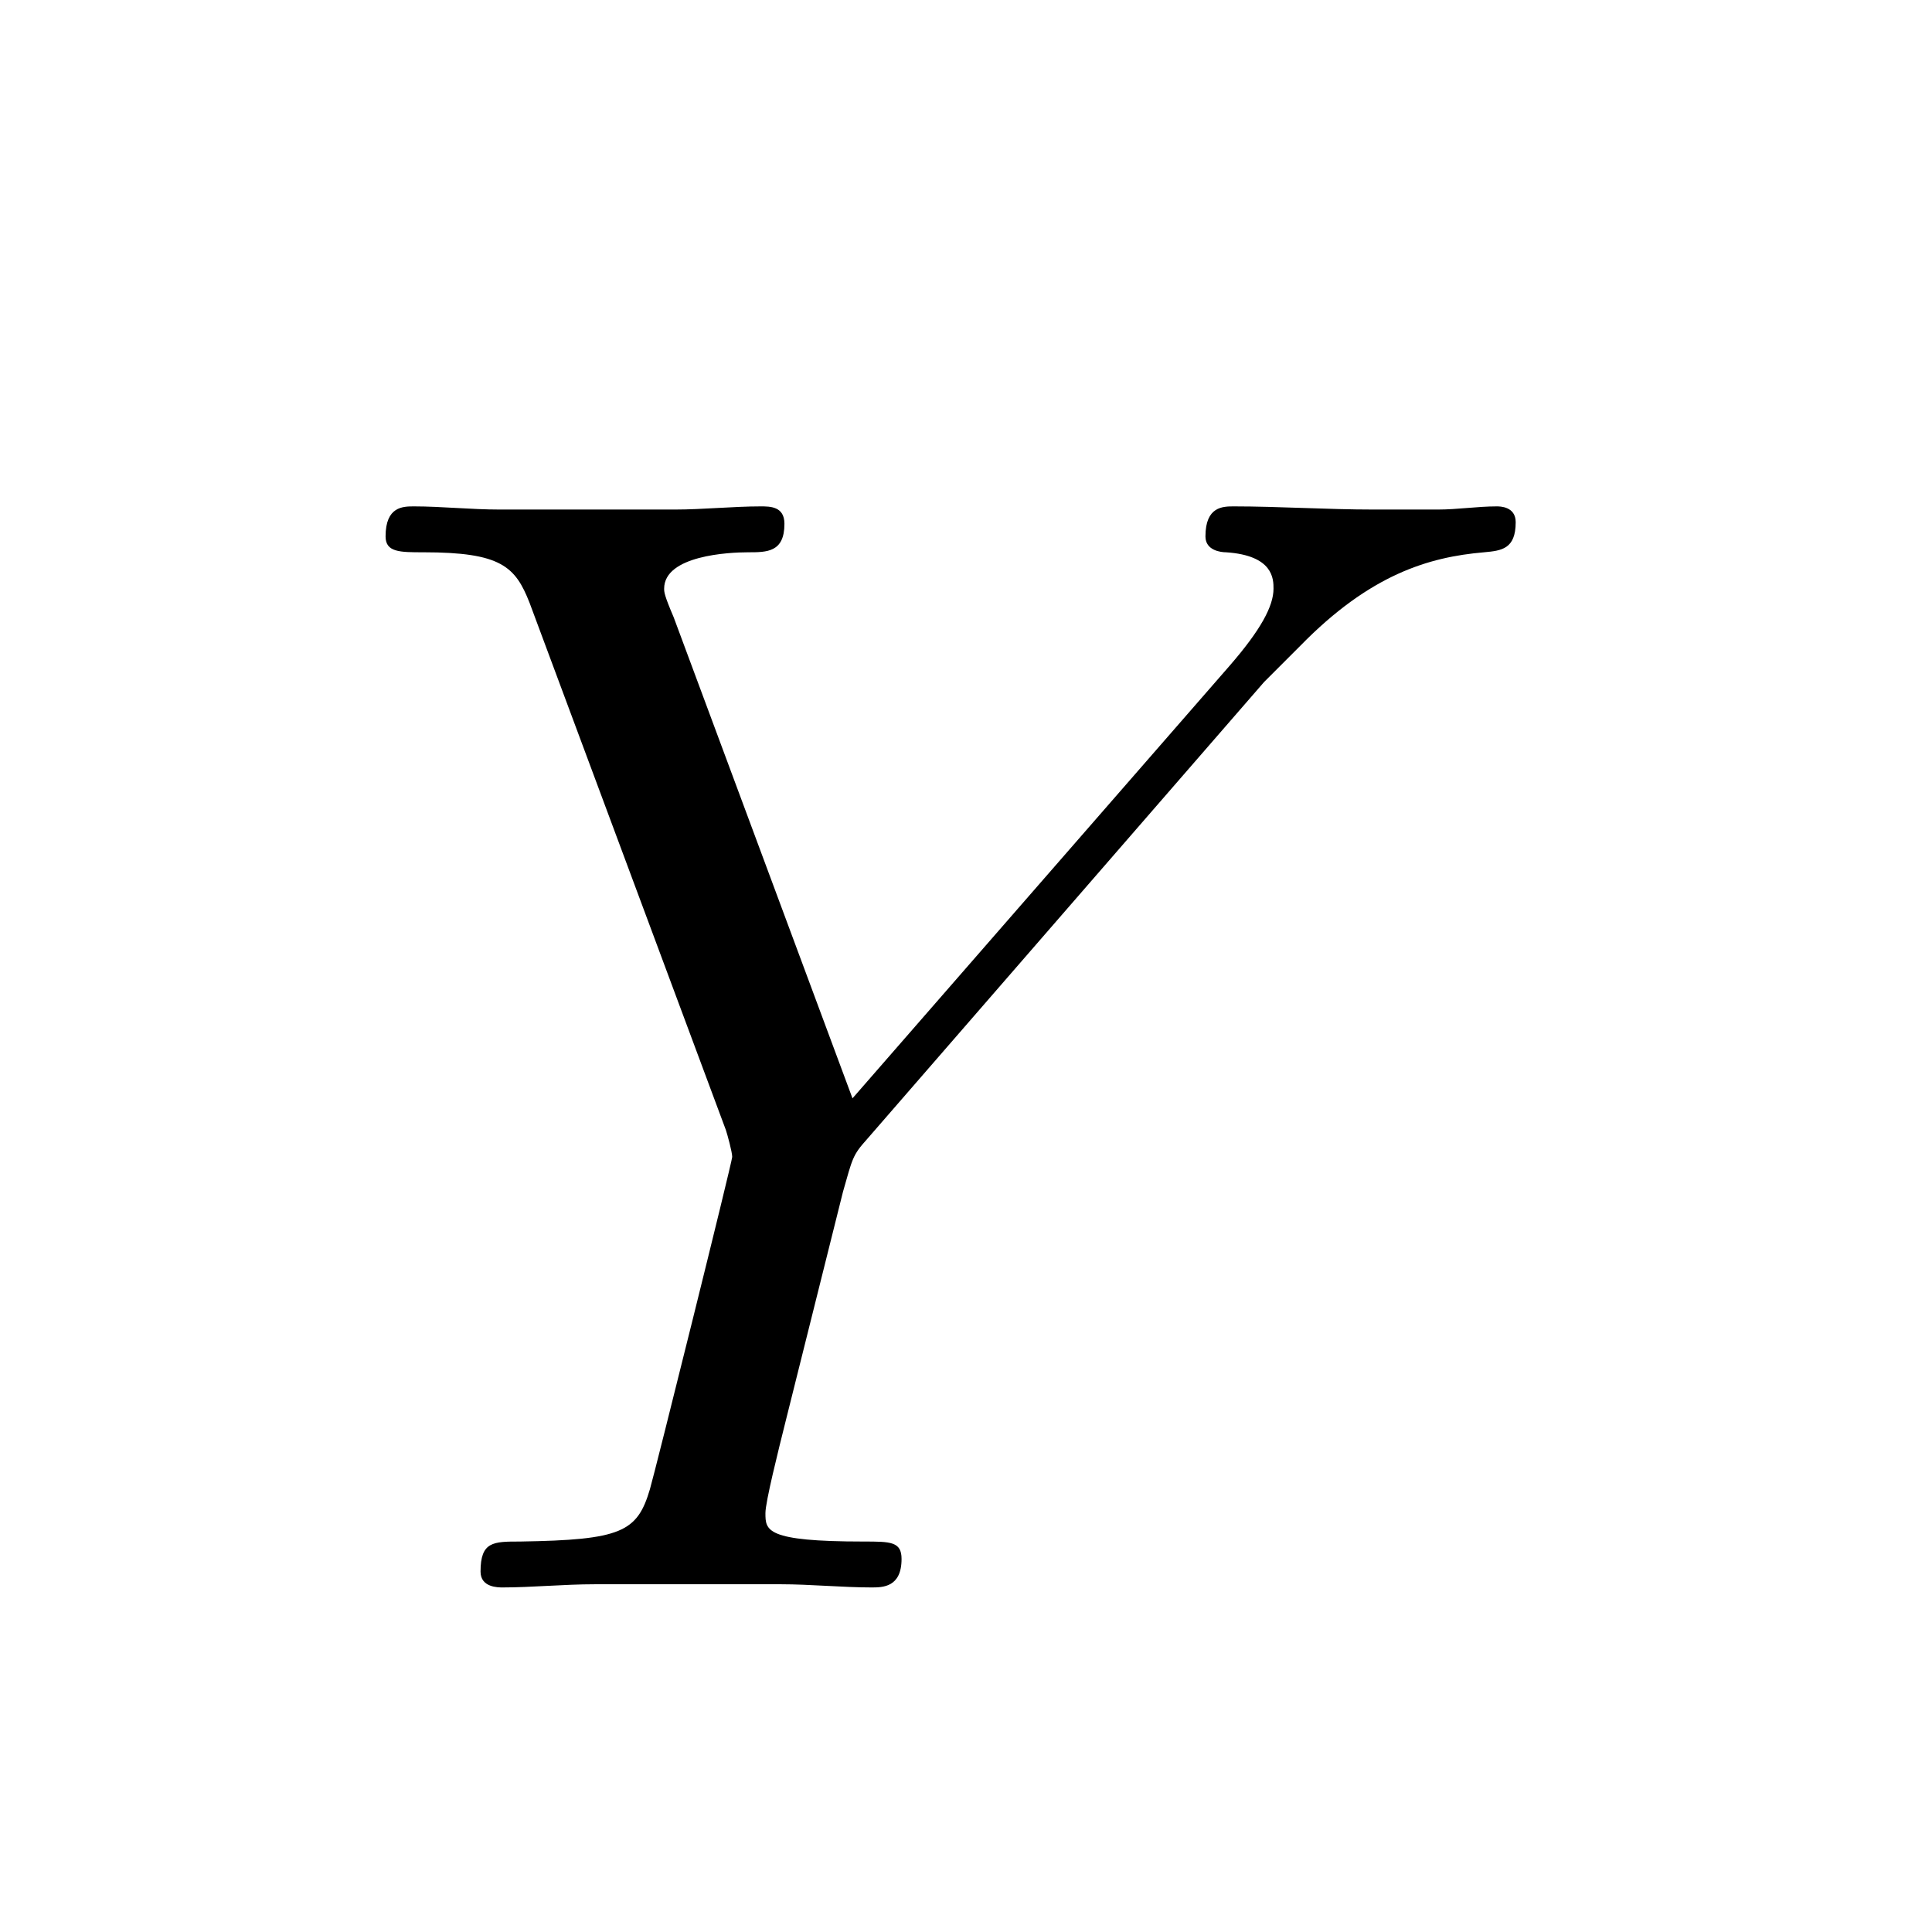 <?xml version="1.0" encoding="UTF-8"?>
<svg width="96px" height="96px" viewBox="0 0 96 96" version="1.1" xmlns="http://www.w3.org/2000/svg" xmlns:xlink="http://www.w3.org/1999/xlink">
    <!-- Generator: Sketch 48.1 (47250) - http://www.bohemiancoding.com/sketch -->
    <title>uy</title>
    <desc>Created with Sketch.</desc>
    <defs></defs>
    <g id="numbers,-letters,-operators" stroke="none" stroke-width="1" fill="none" fill-rule="evenodd">
        <g id="uy" fill="#000000" fill-rule="nonzero">
            <g transform="translate(14, 16)" id="g0-89">
                <path d="M48.809,17.892 L50.617,16.083 C54.078,12.544 56.988,11.679 59.741,11.443 C60.606,11.364 61.314,11.286 61.314,9.948 C61.314,9.162 60.527,9.162 60.37,9.162 C59.426,9.162 58.404,9.319 57.46,9.319 L54.235,9.319 C51.955,9.319 49.516,9.162 47.314,9.162 C46.764,9.162 45.898,9.162 45.898,10.656 C45.898,11.364 46.685,11.443 46.921,11.443 C49.28,11.6 49.28,12.78 49.28,13.251 C49.28,14.117 48.651,15.297 47.078,17.105 L28.36,38.576 L19.473,14.667 C19.001,13.566 19.001,13.409 19.001,13.251 C19.001,11.6 22.225,11.443 23.169,11.443 C24.113,11.443 24.978,11.443 24.978,10.027 C24.978,9.162 24.27,9.162 23.798,9.162 C22.461,9.162 20.888,9.319 19.551,9.319 L10.821,9.319 C9.406,9.319 7.912,9.162 6.575,9.162 C6.024,9.162 5.159,9.162 5.159,10.656 C5.159,11.443 5.867,11.443 7.046,11.443 C10.9,11.443 11.608,12.151 12.316,13.959 L22.068,40.149 C22.147,40.385 22.383,41.25 22.383,41.486 C22.383,41.722 18.529,57.216 18.293,58.002 C17.664,60.126 16.877,60.519 11.844,60.598 C10.507,60.598 9.878,60.598 9.878,62.092 C9.878,62.879 10.743,62.879 10.979,62.879 C12.394,62.879 14.046,62.721 15.54,62.721 L24.821,62.721 C26.237,62.721 27.888,62.879 29.304,62.879 C29.854,62.879 30.798,62.879 30.798,61.463 C30.798,60.598 30.248,60.598 28.911,60.598 C24.034,60.598 24.034,60.047 24.034,59.182 C24.034,58.632 24.664,56.115 25.057,54.542 L27.888,43.217 C28.36,41.565 28.36,41.408 29.068,40.621 L48.809,17.892 Z"></path>
            </g>
        </g>
    </g>
</svg>